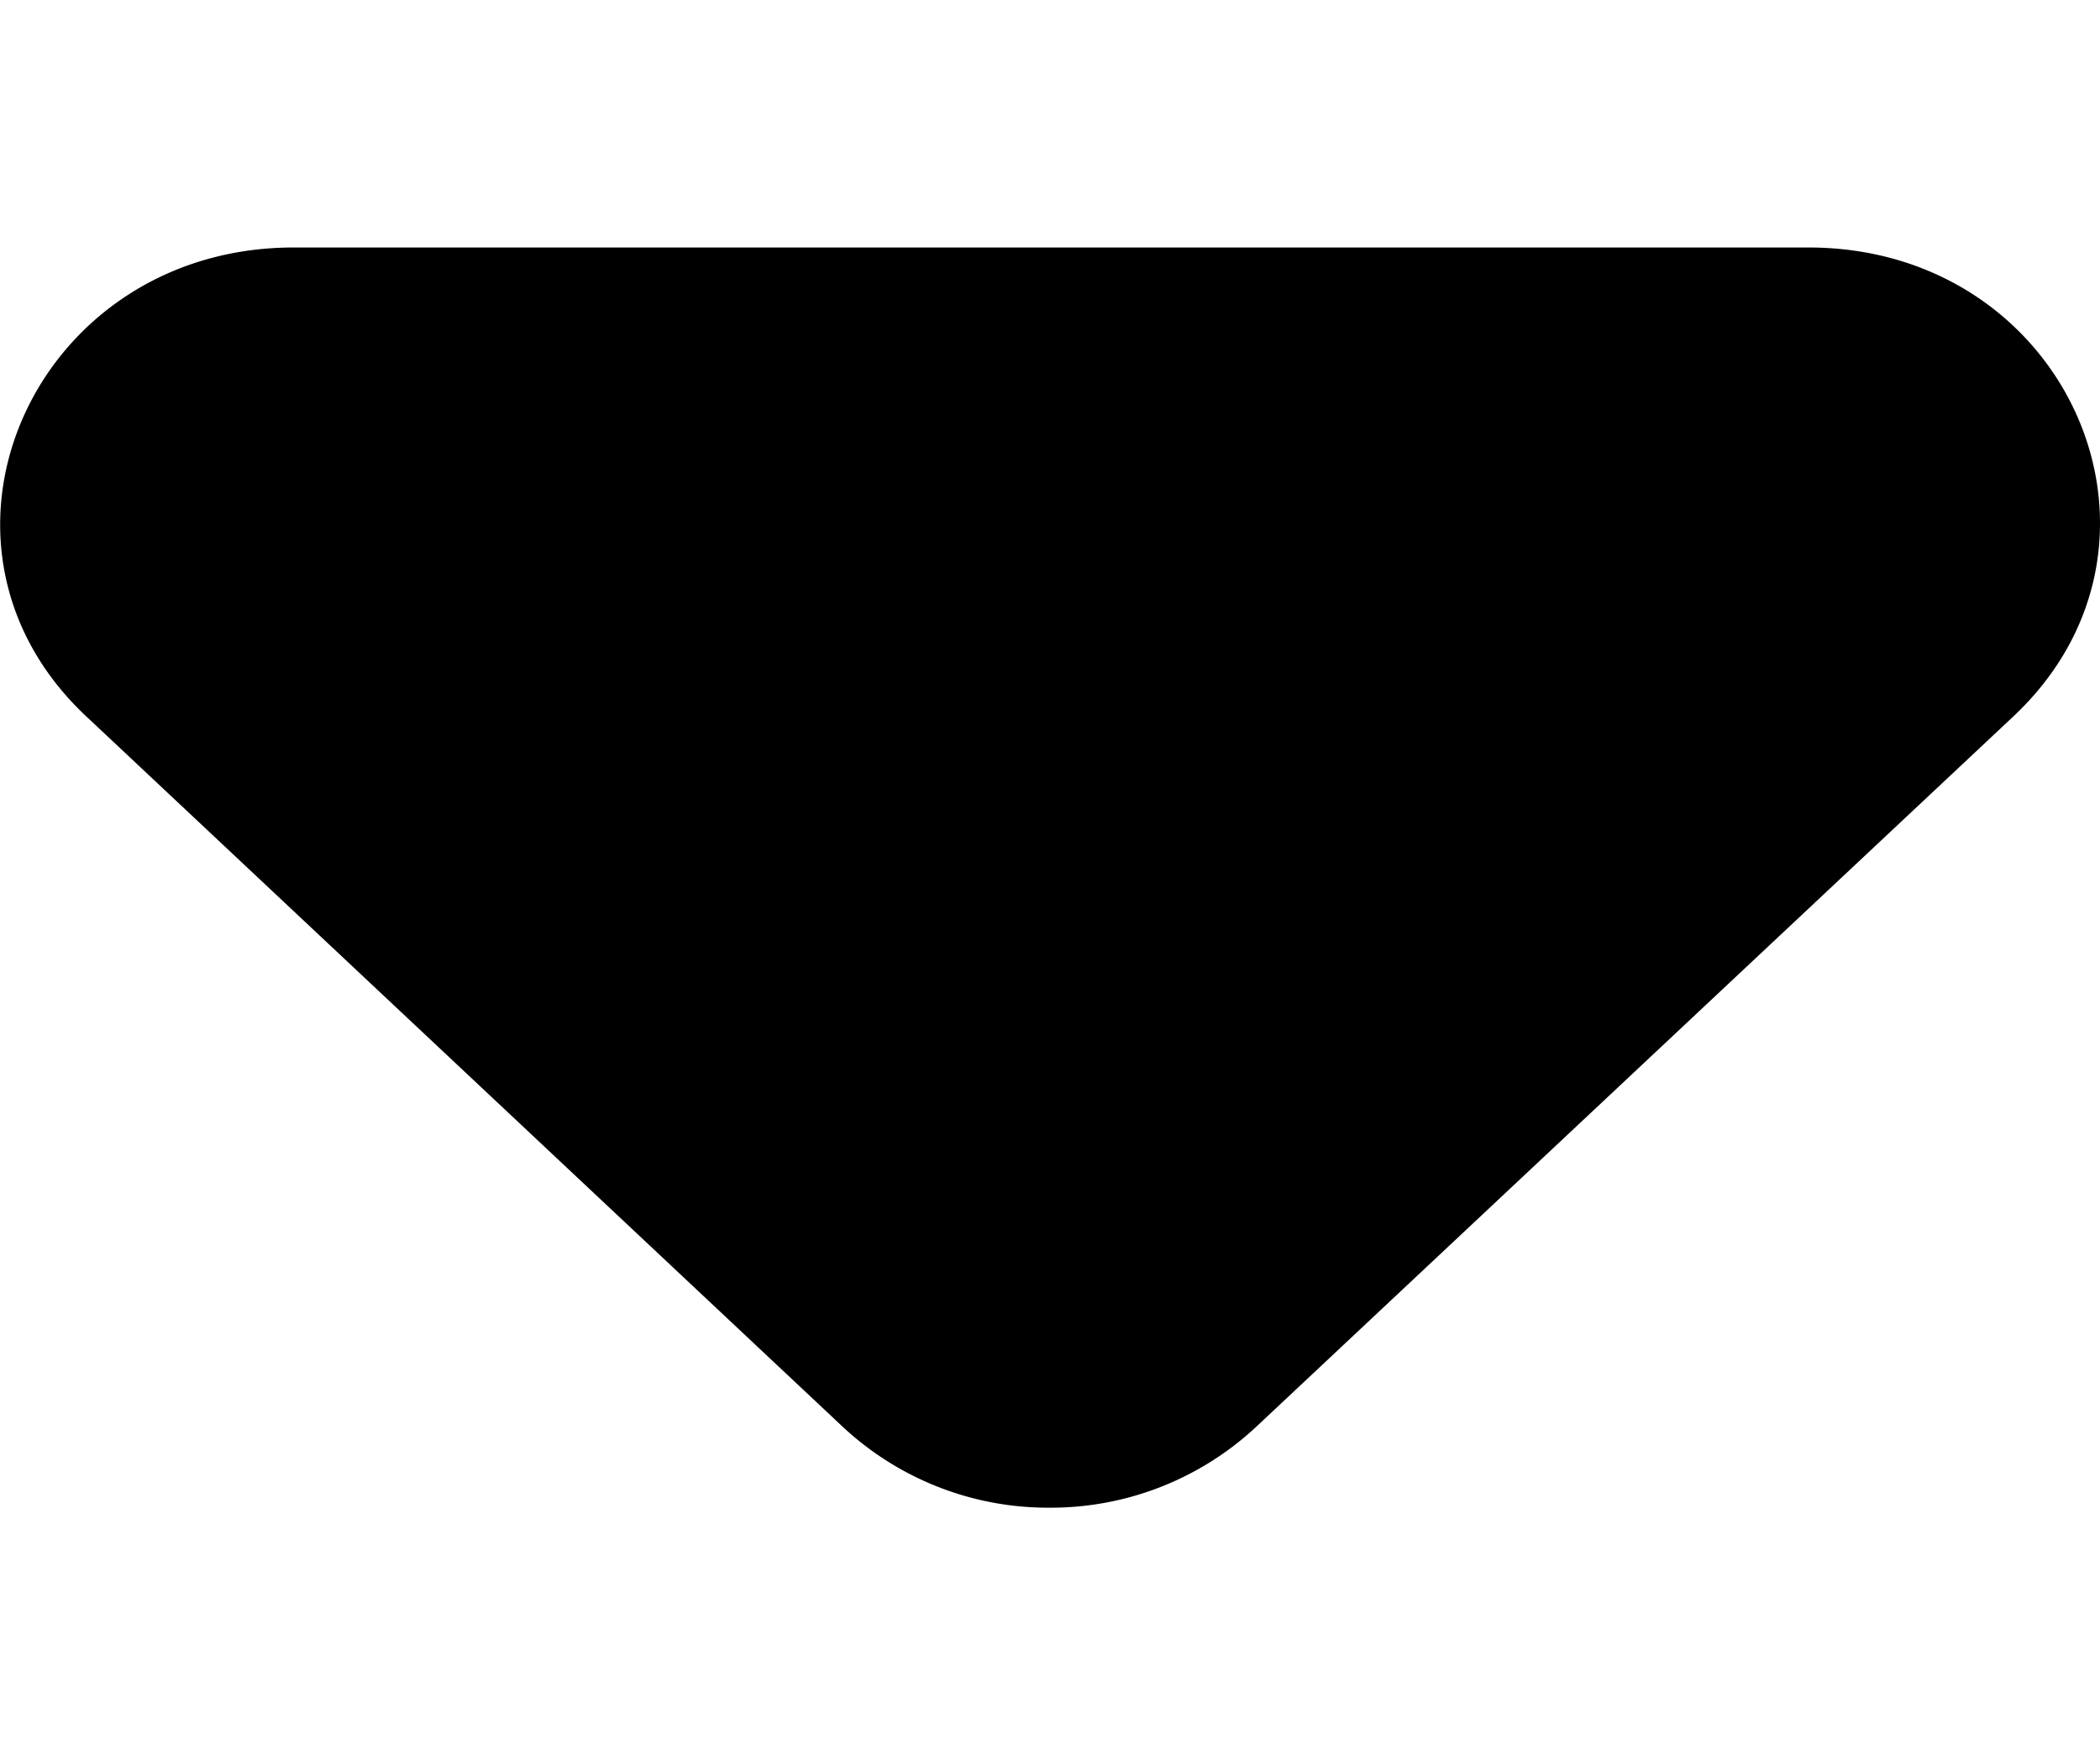 <svg xmlns="http://www.w3.org/2000/svg" width="6" height="5" fill="none" viewBox="0 0 6 5">
  <path fill="currentColor" fill-rule="evenodd"
    d="m5.752 2.047-2.164 2.03a.86.86 0 0 1-.589.23.86.86 0 0 1-.59-.23L.247 2.047C-.281 1.553.096.707.839.707h4.328c.744 0 1.112.846.585 1.34Z"
    clip-rule="evenodd" />
</svg>